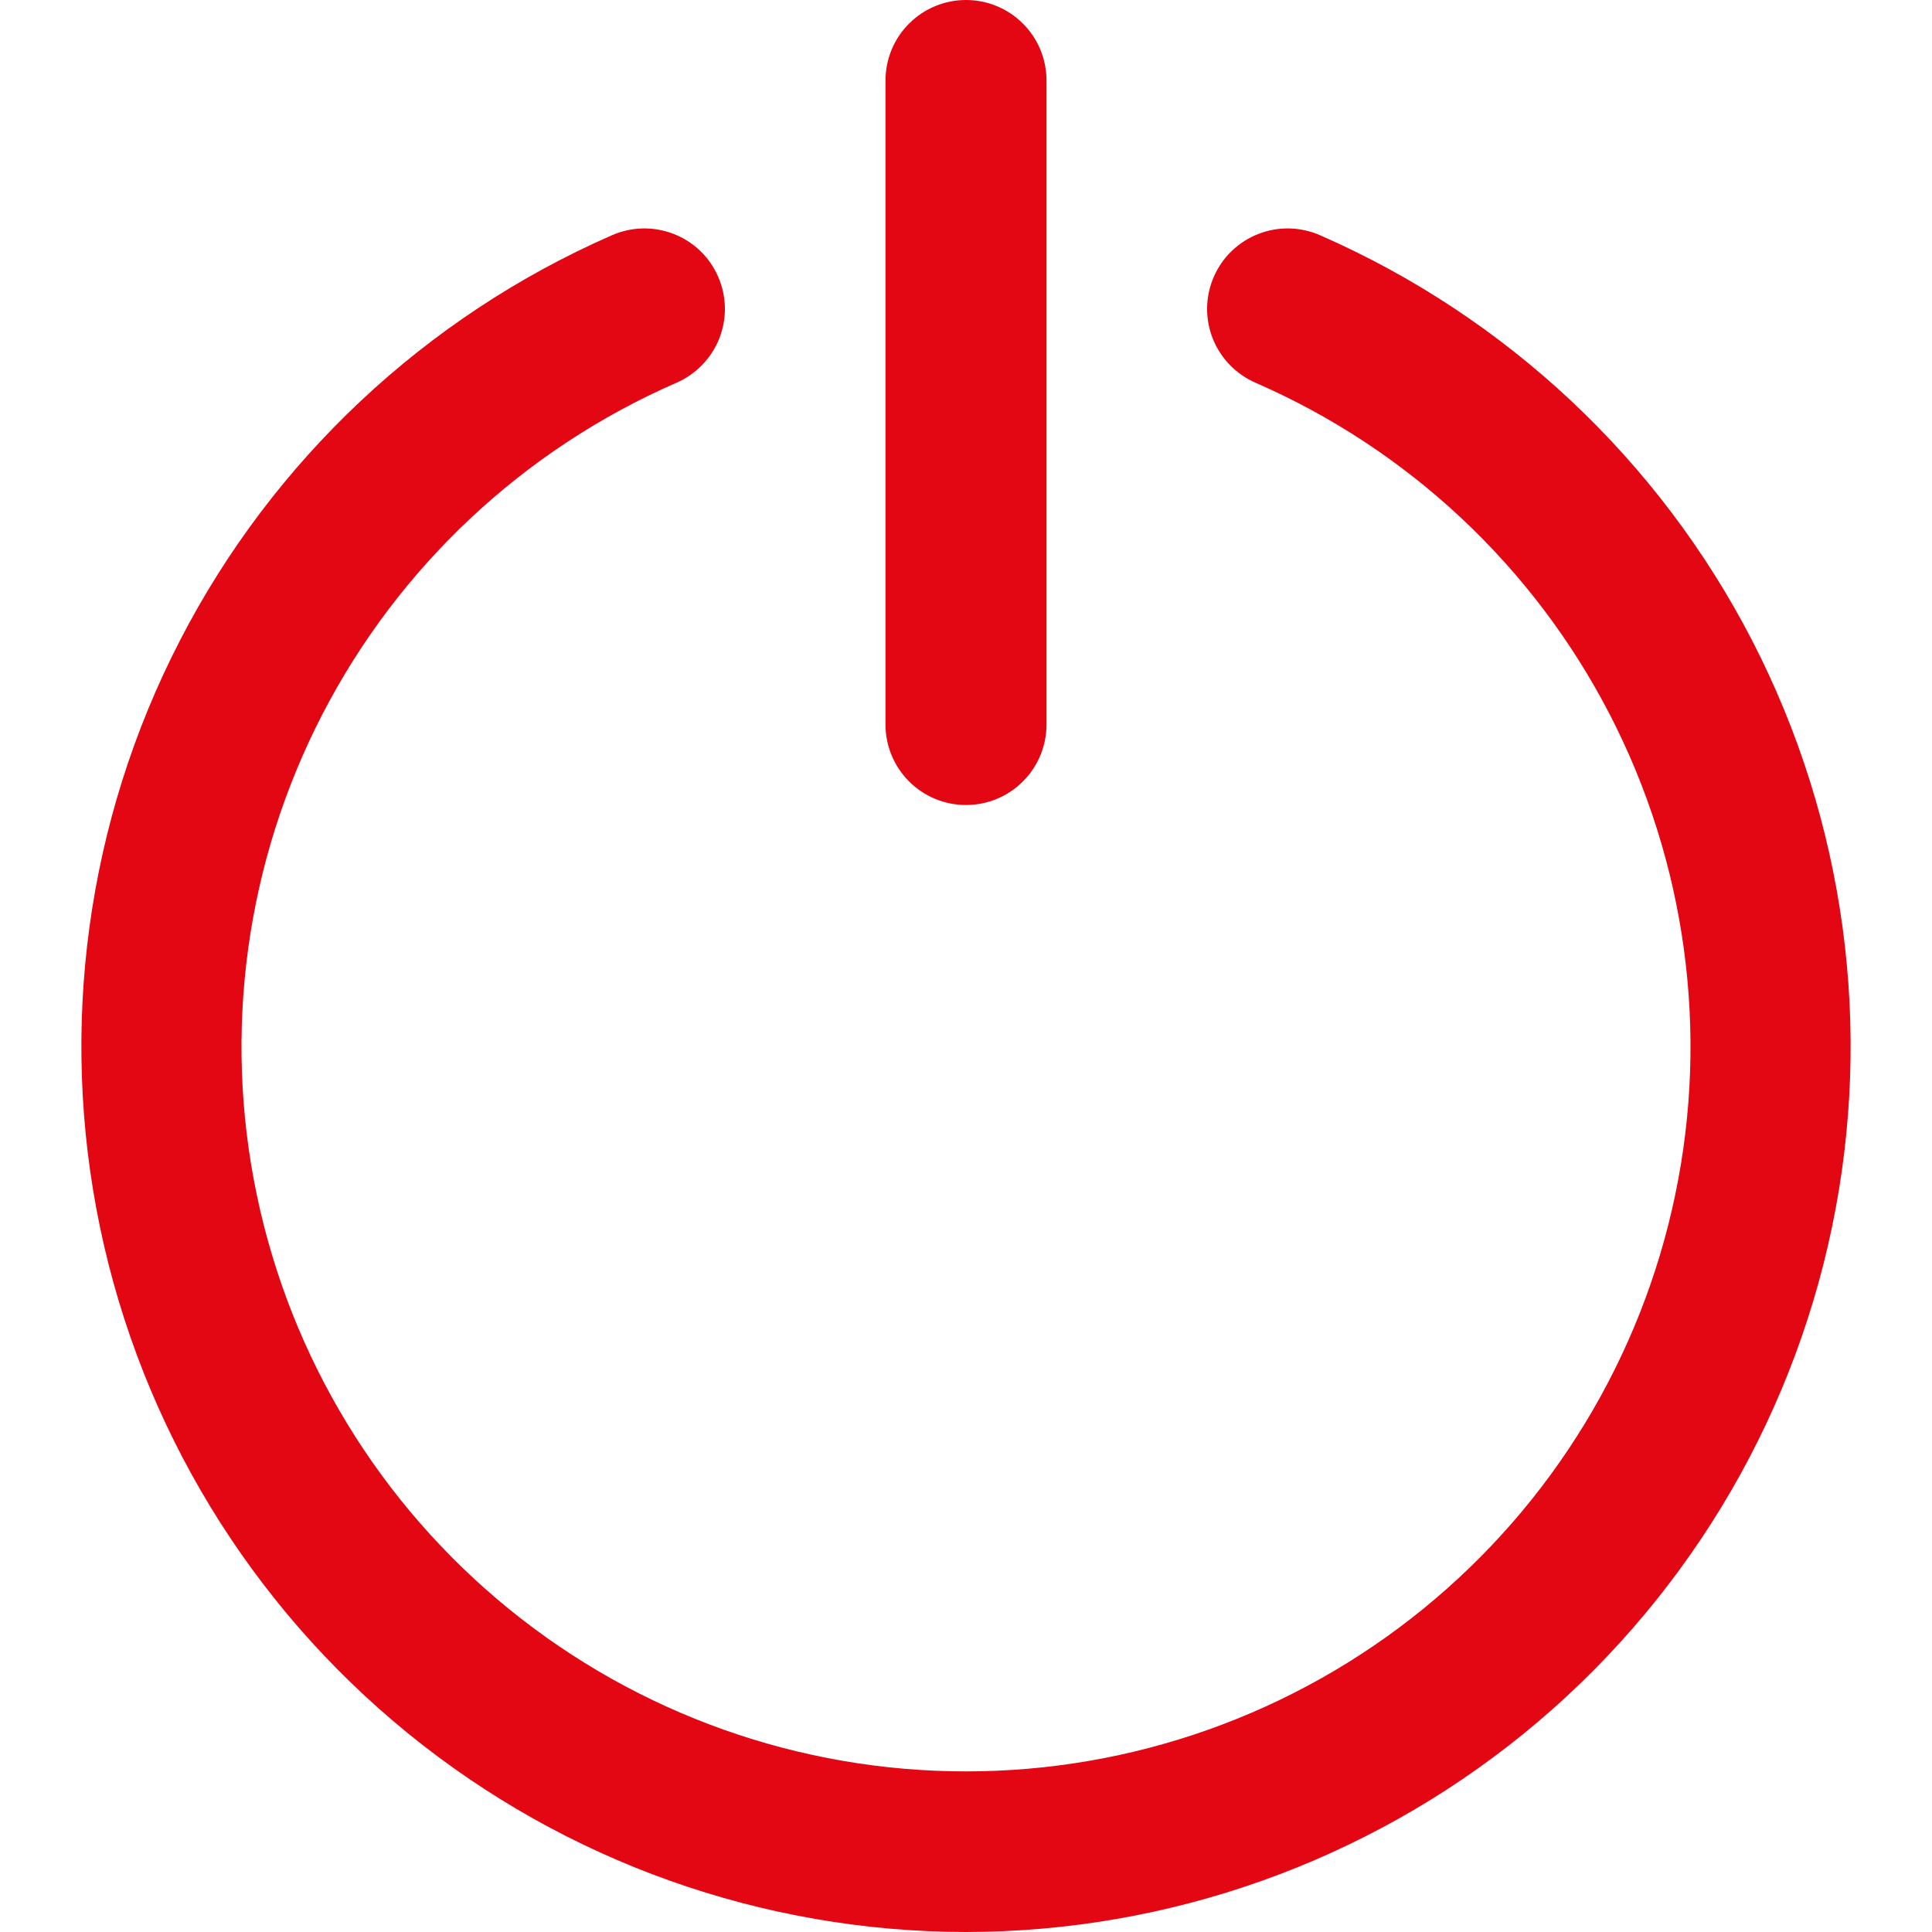 <svg width="24" height="24" viewBox="0 0 24 24" fill="none" xmlns="http://www.w3.org/2000/svg">
<g clip-path="url(#clip0_115_564)">
<path d="M12 24C14.525 23.998 16.973 23.126 18.932 21.533C20.89 19.939 22.241 17.72 22.757 15.248C23.273 12.776 22.923 10.202 21.766 7.957C20.608 5.713 18.713 3.936 16.4 2.923C16.28 2.87 16.15 2.841 16.018 2.838C15.886 2.835 15.755 2.858 15.633 2.906C15.51 2.953 15.398 3.025 15.303 3.116C15.207 3.207 15.132 3.317 15.079 3.437C15.026 3.558 14.998 3.688 14.995 3.82C14.993 3.952 15.017 4.083 15.065 4.205C15.114 4.328 15.186 4.439 15.278 4.534C15.37 4.628 15.479 4.704 15.6 4.756C17.495 5.583 19.048 7.037 19.997 8.875C20.945 10.712 21.233 12.819 20.81 14.843C20.388 16.867 19.281 18.684 17.677 19.988C16.072 21.293 14.068 22.005 12 22.005C9.932 22.005 7.928 21.293 6.323 19.988C4.719 18.684 3.612 16.867 3.19 14.843C2.767 12.819 3.055 10.712 4.004 8.875C4.953 7.037 6.505 5.583 8.4 4.756C8.521 4.704 8.631 4.628 8.722 4.534C8.814 4.439 8.886 4.328 8.935 4.205C8.983 4.083 9.007 3.952 9.005 3.82C9.002 3.688 8.974 3.558 8.921 3.437C8.869 3.317 8.793 3.207 8.698 3.116C8.603 3.025 8.49 2.953 8.368 2.906C8.245 2.858 8.114 2.835 7.982 2.838C7.85 2.841 7.721 2.87 7.6 2.923C5.287 3.936 3.392 5.713 2.235 7.957C1.077 10.202 0.727 12.776 1.243 15.248C1.759 17.72 3.11 19.939 5.069 21.533C7.027 23.126 9.475 23.998 12 24Z" fill="#E30613"/>
<path d="M12 10C12.265 10 12.52 9.895 12.707 9.707C12.895 9.52 13 9.265 13 9V1C13 0.735 12.895 0.48 12.707 0.293C12.52 0.105 12.265 0 12 0C11.735 0 11.48 0.105 11.293 0.293C11.105 0.48 11 0.735 11 1V9C11 9.265 11.105 9.52 11.293 9.707C11.48 9.895 11.735 10 12 10Z" fill="#E30613"/>
</g>
<defs>
<clipPath id="clip0_115_564">
<rect width="24" height="24" fill="white"/>
</clipPath>
</defs>
</svg>

